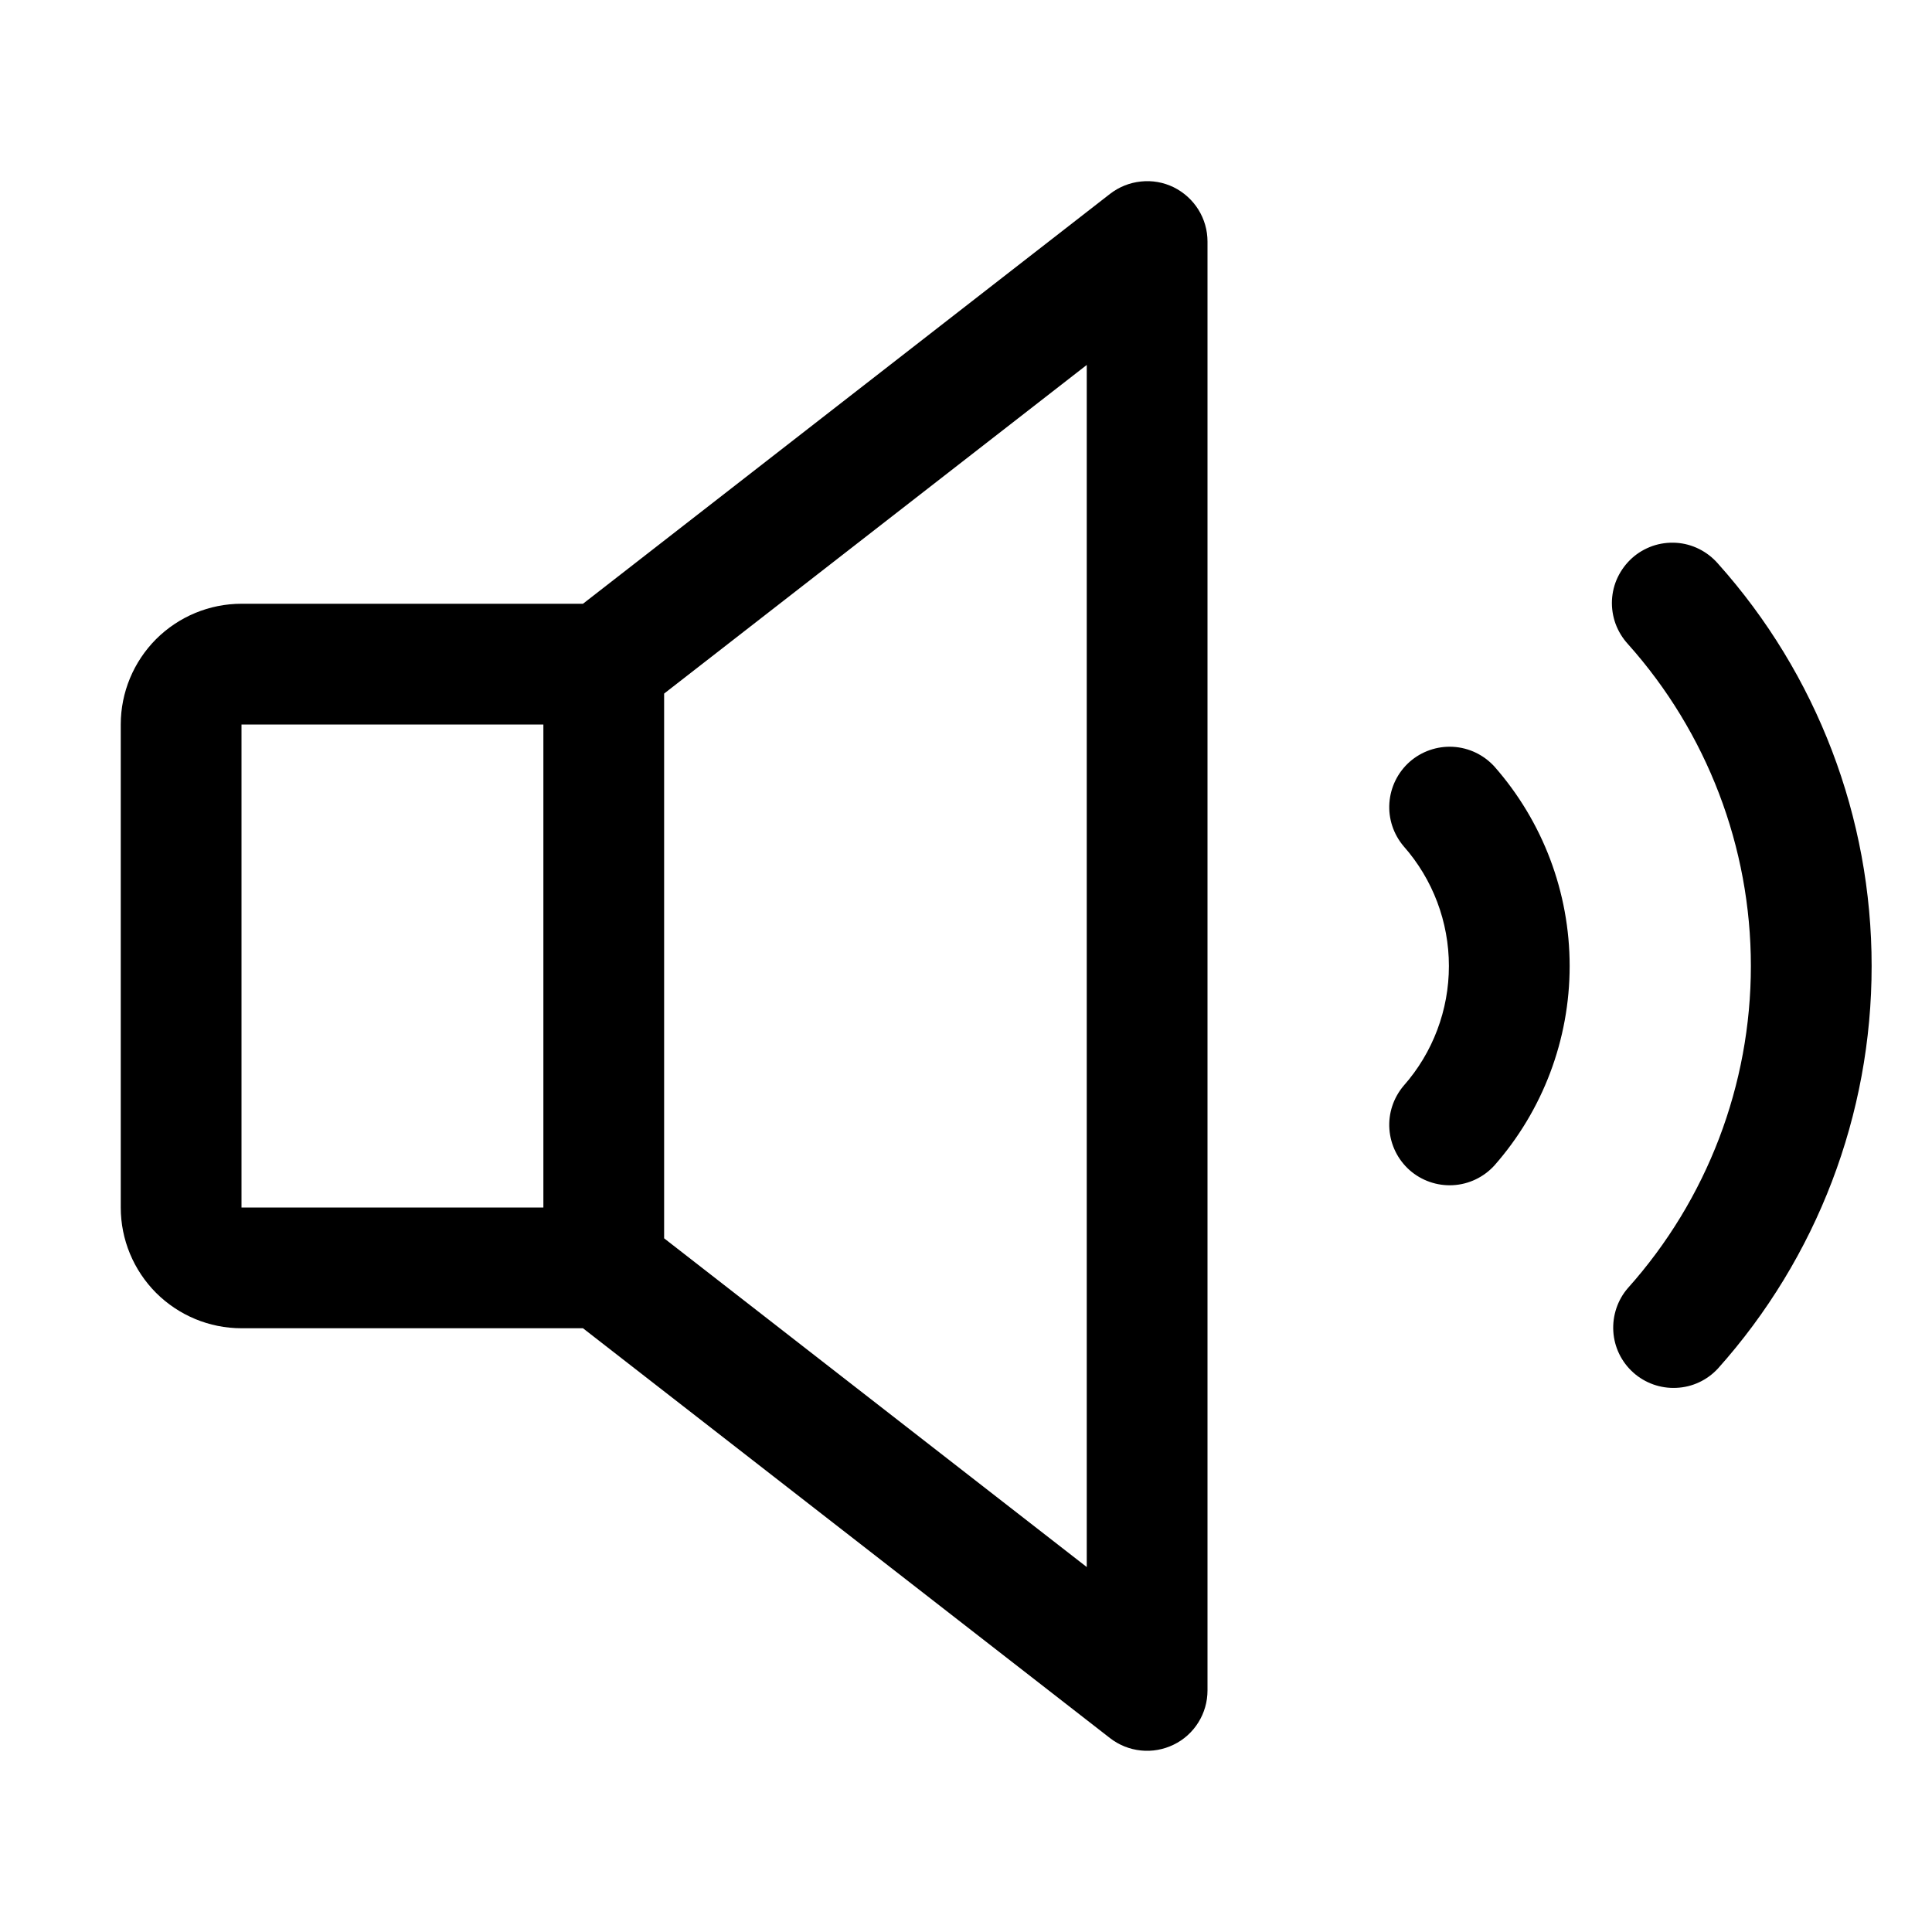 <svg width="20" height="20" viewBox="0 0 20 20" fill="none" xmlns="http://www.w3.org/2000/svg">
<path d="M12.149 1.938C12.044 1.887 11.927 1.866 11.81 1.879C11.694 1.891 11.584 1.935 11.491 2.007L6.035 6.25H2.5C2.168 6.25 1.851 6.382 1.616 6.616C1.382 6.851 1.25 7.168 1.25 7.5V12.5C1.25 12.832 1.382 13.149 1.616 13.384C1.851 13.618 2.168 13.75 2.5 13.75H6.035L11.491 17.993C11.584 18.065 11.694 18.109 11.811 18.121C11.927 18.133 12.044 18.112 12.149 18.061C12.255 18.01 12.343 17.93 12.405 17.831C12.467 17.732 12.5 17.617 12.5 17.5V2.5C12.5 2.383 12.467 2.268 12.405 2.169C12.343 2.07 12.254 1.99 12.149 1.938ZM2.5 7.5H5.625V12.5H2.5V7.5ZM11.25 16.222L6.875 12.819V7.18L11.25 3.778V16.222ZM15.469 7.934C15.972 8.505 16.249 9.239 16.249 10C16.249 10.761 15.972 11.495 15.469 12.066C15.358 12.187 15.205 12.26 15.041 12.269C14.877 12.278 14.716 12.222 14.593 12.114C14.47 12.005 14.395 11.853 14.383 11.689C14.371 11.525 14.425 11.364 14.531 11.239C14.833 10.897 14.999 10.456 14.999 10C14.999 9.544 14.833 9.103 14.531 8.761C14.425 8.636 14.371 8.475 14.383 8.311C14.395 8.147 14.47 7.995 14.593 7.886C14.716 7.778 14.877 7.722 15.041 7.731C15.205 7.74 15.358 7.813 15.469 7.934ZM19.375 10C19.376 11.538 18.809 13.021 17.784 14.167C17.672 14.288 17.518 14.36 17.354 14.367C17.19 14.375 17.03 14.318 16.908 14.209C16.785 14.099 16.711 13.946 16.701 13.783C16.691 13.619 16.745 13.457 16.852 13.334C17.672 12.417 18.125 11.23 18.125 10C18.125 8.771 17.672 7.584 16.852 6.667C16.796 6.606 16.753 6.535 16.724 6.457C16.696 6.379 16.683 6.296 16.687 6.213C16.691 6.131 16.711 6.049 16.747 5.975C16.783 5.9 16.833 5.833 16.895 5.777C16.956 5.722 17.028 5.68 17.107 5.652C17.185 5.625 17.268 5.614 17.351 5.619C17.434 5.624 17.515 5.646 17.589 5.683C17.663 5.72 17.729 5.771 17.784 5.834C18.809 6.979 19.376 8.463 19.375 10Z" fill="black"/>
</svg>
